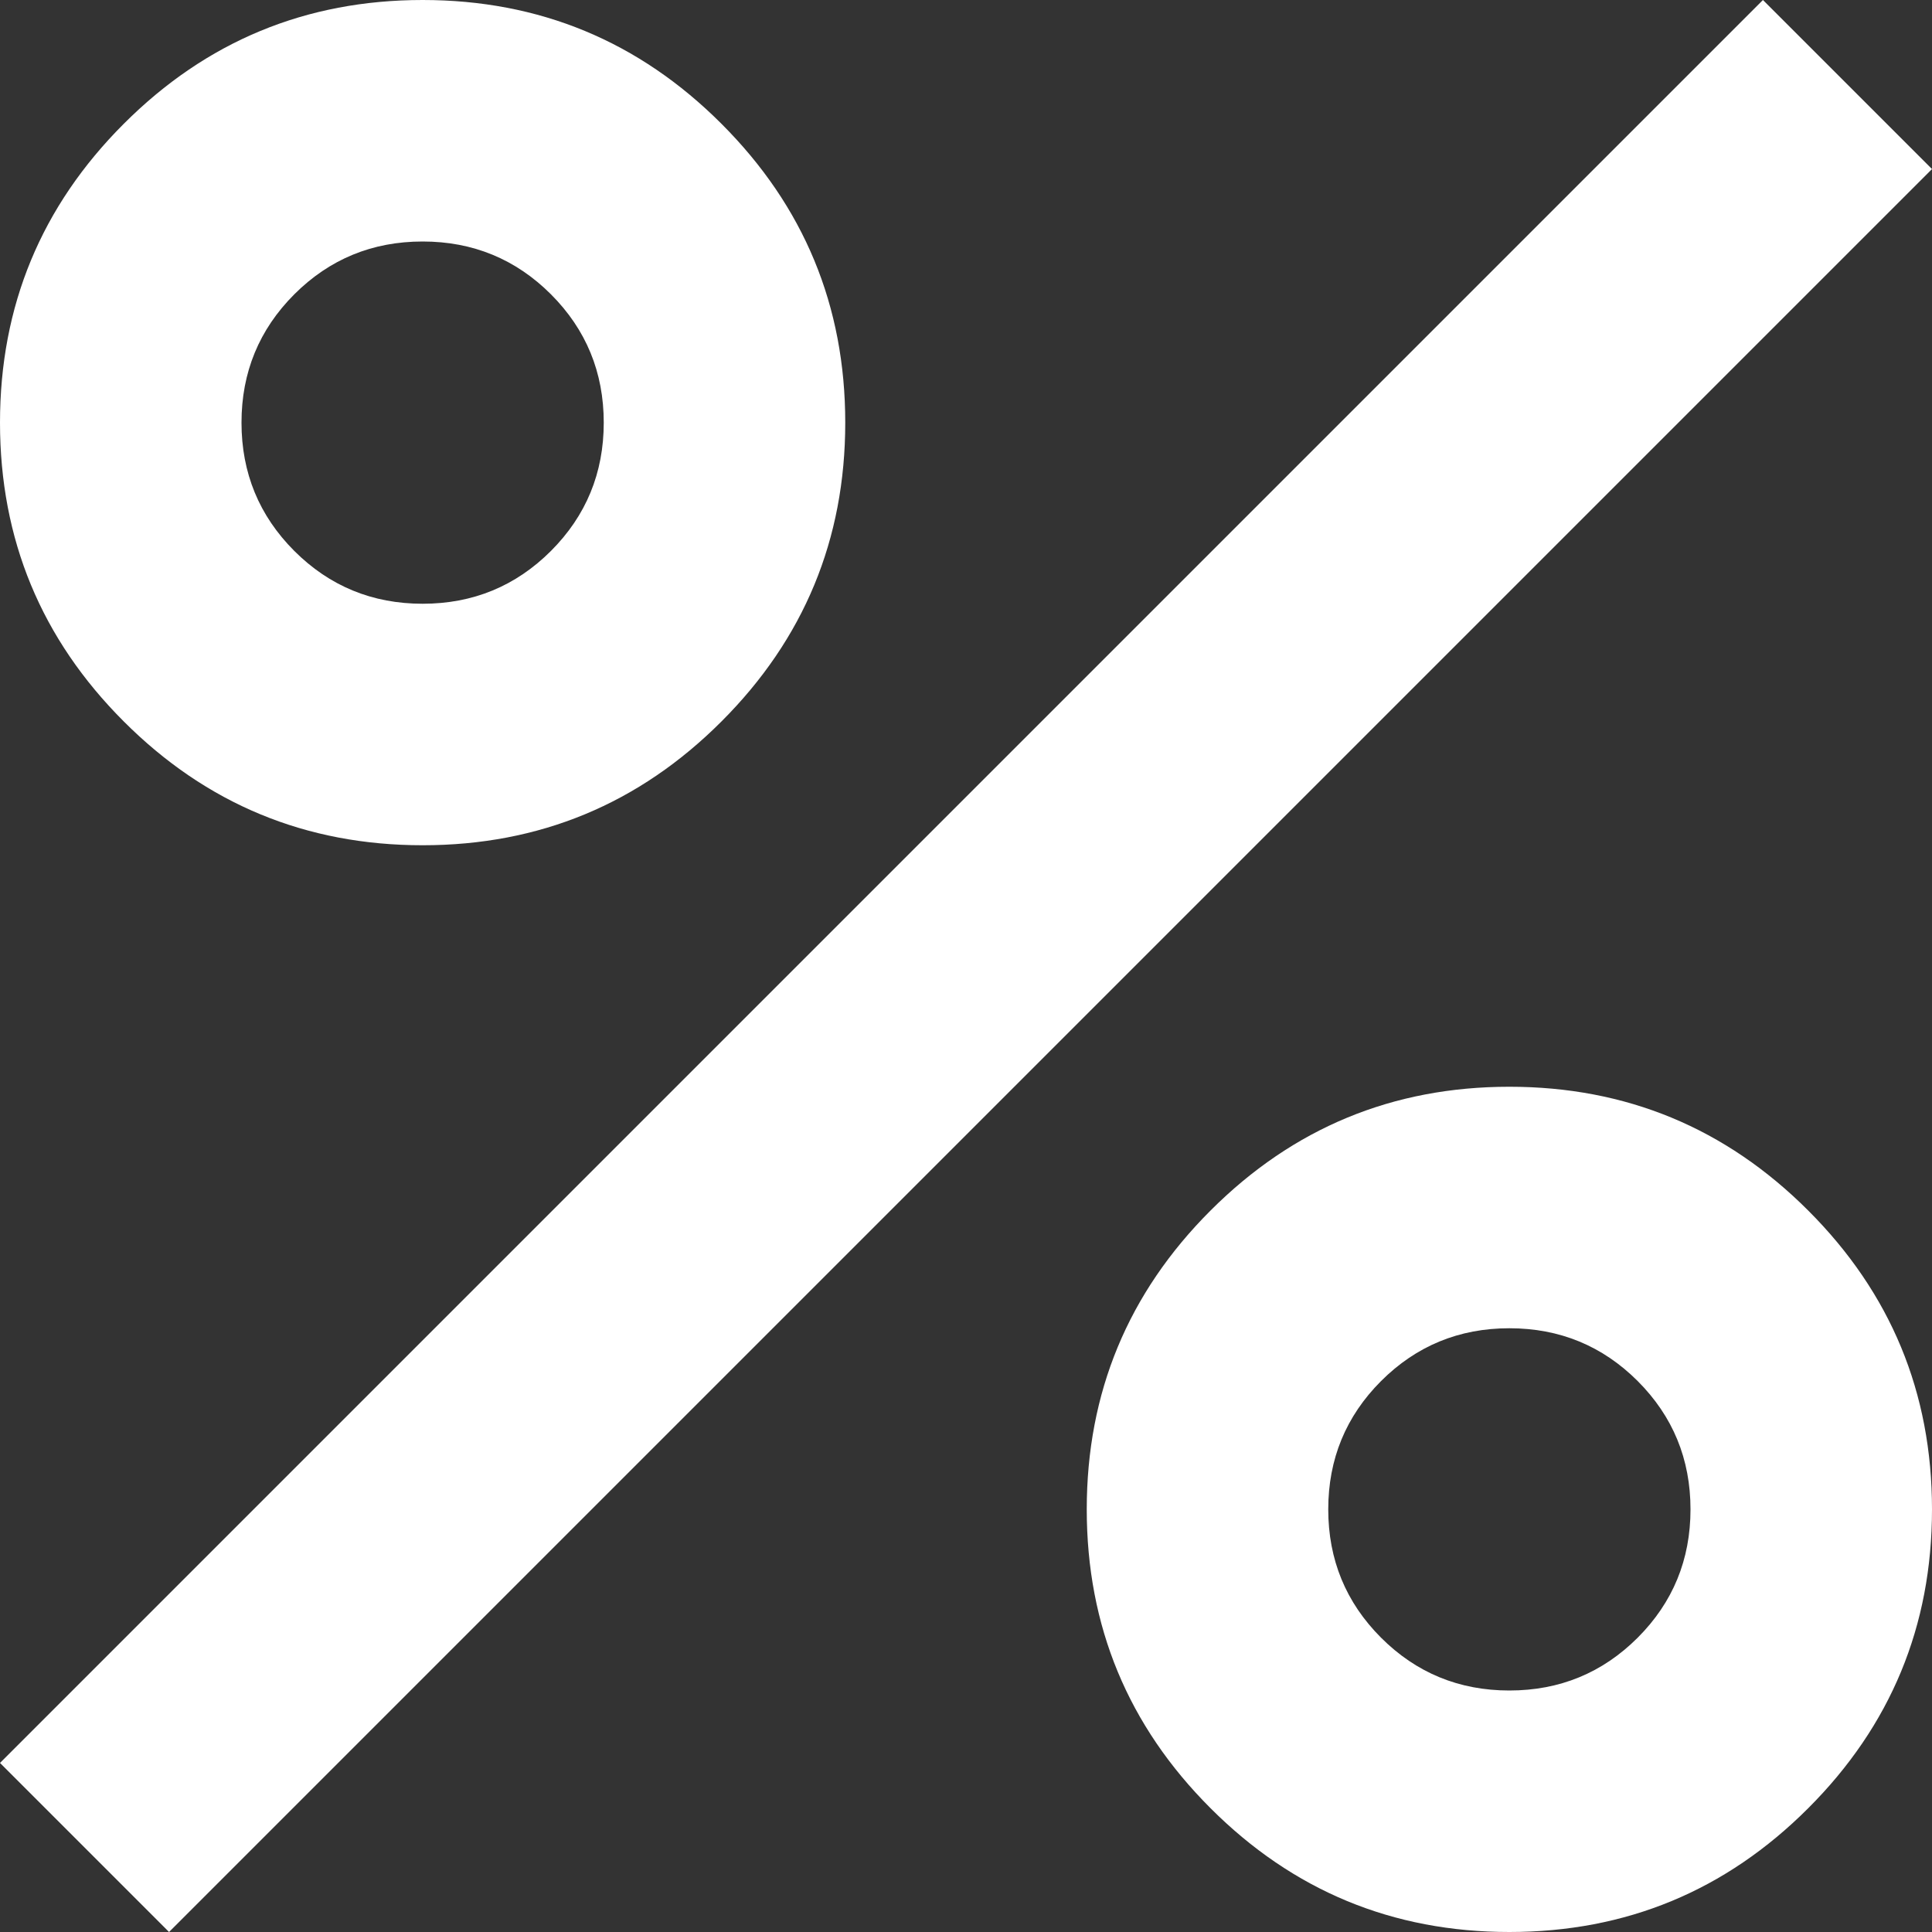 <svg width="42" height="42" viewBox="0 0 42 42" fill="none" xmlns="http://www.w3.org/2000/svg">
<rect x="0" y="0" width="42" height="42" fill="#333333" stroke="none"/>
<path d="M9.188 18.375C6.65 18.375 4.484 17.478 2.691 15.684C0.897 13.891 0 11.725 0 9.188C0 6.65 0.897 4.484 2.691 2.691C4.484 0.897 6.65 0 9.188 0C11.725 0 13.891 0.897 15.684 2.691C17.478 4.484 18.375 6.65 18.375 9.188C18.375 11.725 17.478 13.891 15.684 15.684C13.891 17.478 11.725 18.375 9.188 18.375ZM9.188 13.125C10.281 13.125 11.211 12.742 11.977 11.977C12.742 11.211 13.125 10.281 13.125 9.188C13.125 8.094 12.742 7.164 11.977 6.398C11.211 5.633 10.281 5.25 9.188 5.25C8.094 5.25 7.164 5.633 6.398 6.398C5.633 7.164 5.25 8.094 5.25 9.188C5.25 10.281 5.633 11.211 6.398 11.977C7.164 12.742 8.094 13.125 9.188 13.125ZM32.812 42C30.275 42 28.109 41.103 26.316 39.309C24.522 37.516 23.625 35.35 23.625 32.812C23.625 30.275 24.522 28.109 26.316 26.316C28.109 24.522 30.275 23.625 32.812 23.625C35.35 23.625 37.516 24.522 39.309 26.316C41.103 28.109 42 30.275 42 32.812C42 35.35 41.103 37.516 39.309 39.309C37.516 41.103 35.35 42 32.812 42ZM32.812 36.75C33.906 36.75 34.836 36.367 35.602 35.602C36.367 34.836 36.75 33.906 36.75 32.812C36.75 31.719 36.367 30.789 35.602 30.023C34.836 29.258 33.906 28.875 32.812 28.875C31.719 28.875 30.789 29.258 30.023 30.023C29.258 30.789 28.875 31.719 28.875 32.812C28.875 33.906 29.258 34.836 30.023 35.602C30.789 36.367 31.719 36.75 32.812 36.75ZM3.675 42L0 38.325L38.325 0L42 3.675L3.675 42Z" fill="white"/>
</svg>
